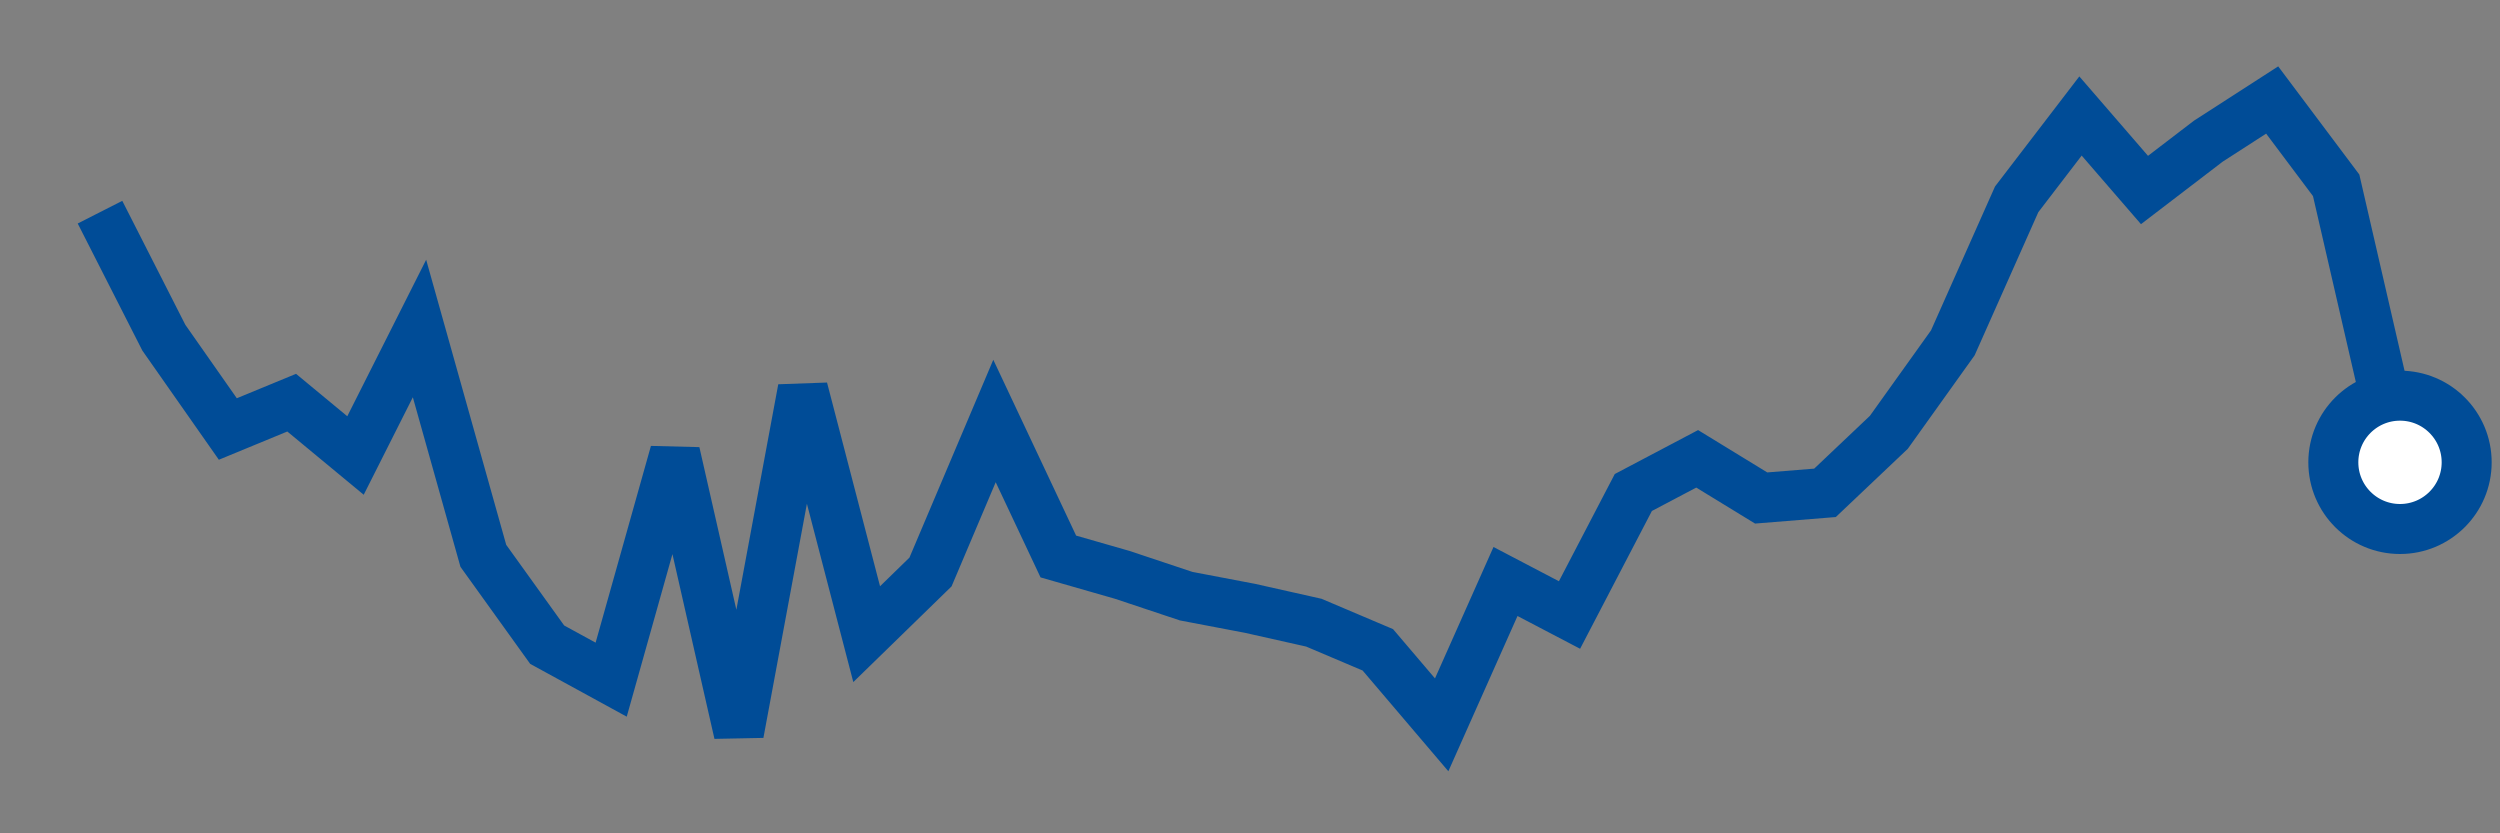 <svg  height = "50"  width = "150"  version = "1.1"  xmlns = "http://www.w3.org/2000/svg">
<rect width="100%" height="100%" fill="#808080" stroke="none"/>
<polyline points="6,12.73 9.83,20.26 13.67,25.74 17.5,24.16 21.33,27.33 25.17,19.71 29,33.35 32.83,38.68 36.67,40.78 40.5,27.16 44.33,44 48.17,23.33 52,38.05 55.83,34.32 59.67,25.26 63.5,33.39 67.33,34.49 71.17,35.77 75,36.5 78.83,37.36 82.67,38.99 86.5,43.49 90.33,34.89 94.17,36.9 98,29.55 101.83,27.53 105.67,29.88 109.5,29.57 113.33,25.94 117.17,20.57 121,11.96 124.83,6.96 128.67,11.4 132.5,8.47 136.33,6 140.17,11.12 144,27.74" style="fill:none;stroke:#004C97;stroke-width:3" />
<circle cx="144" cy="27.74" r="4" fill="white" stroke = "#004C97" stroke-width="3"/>
</svg>
